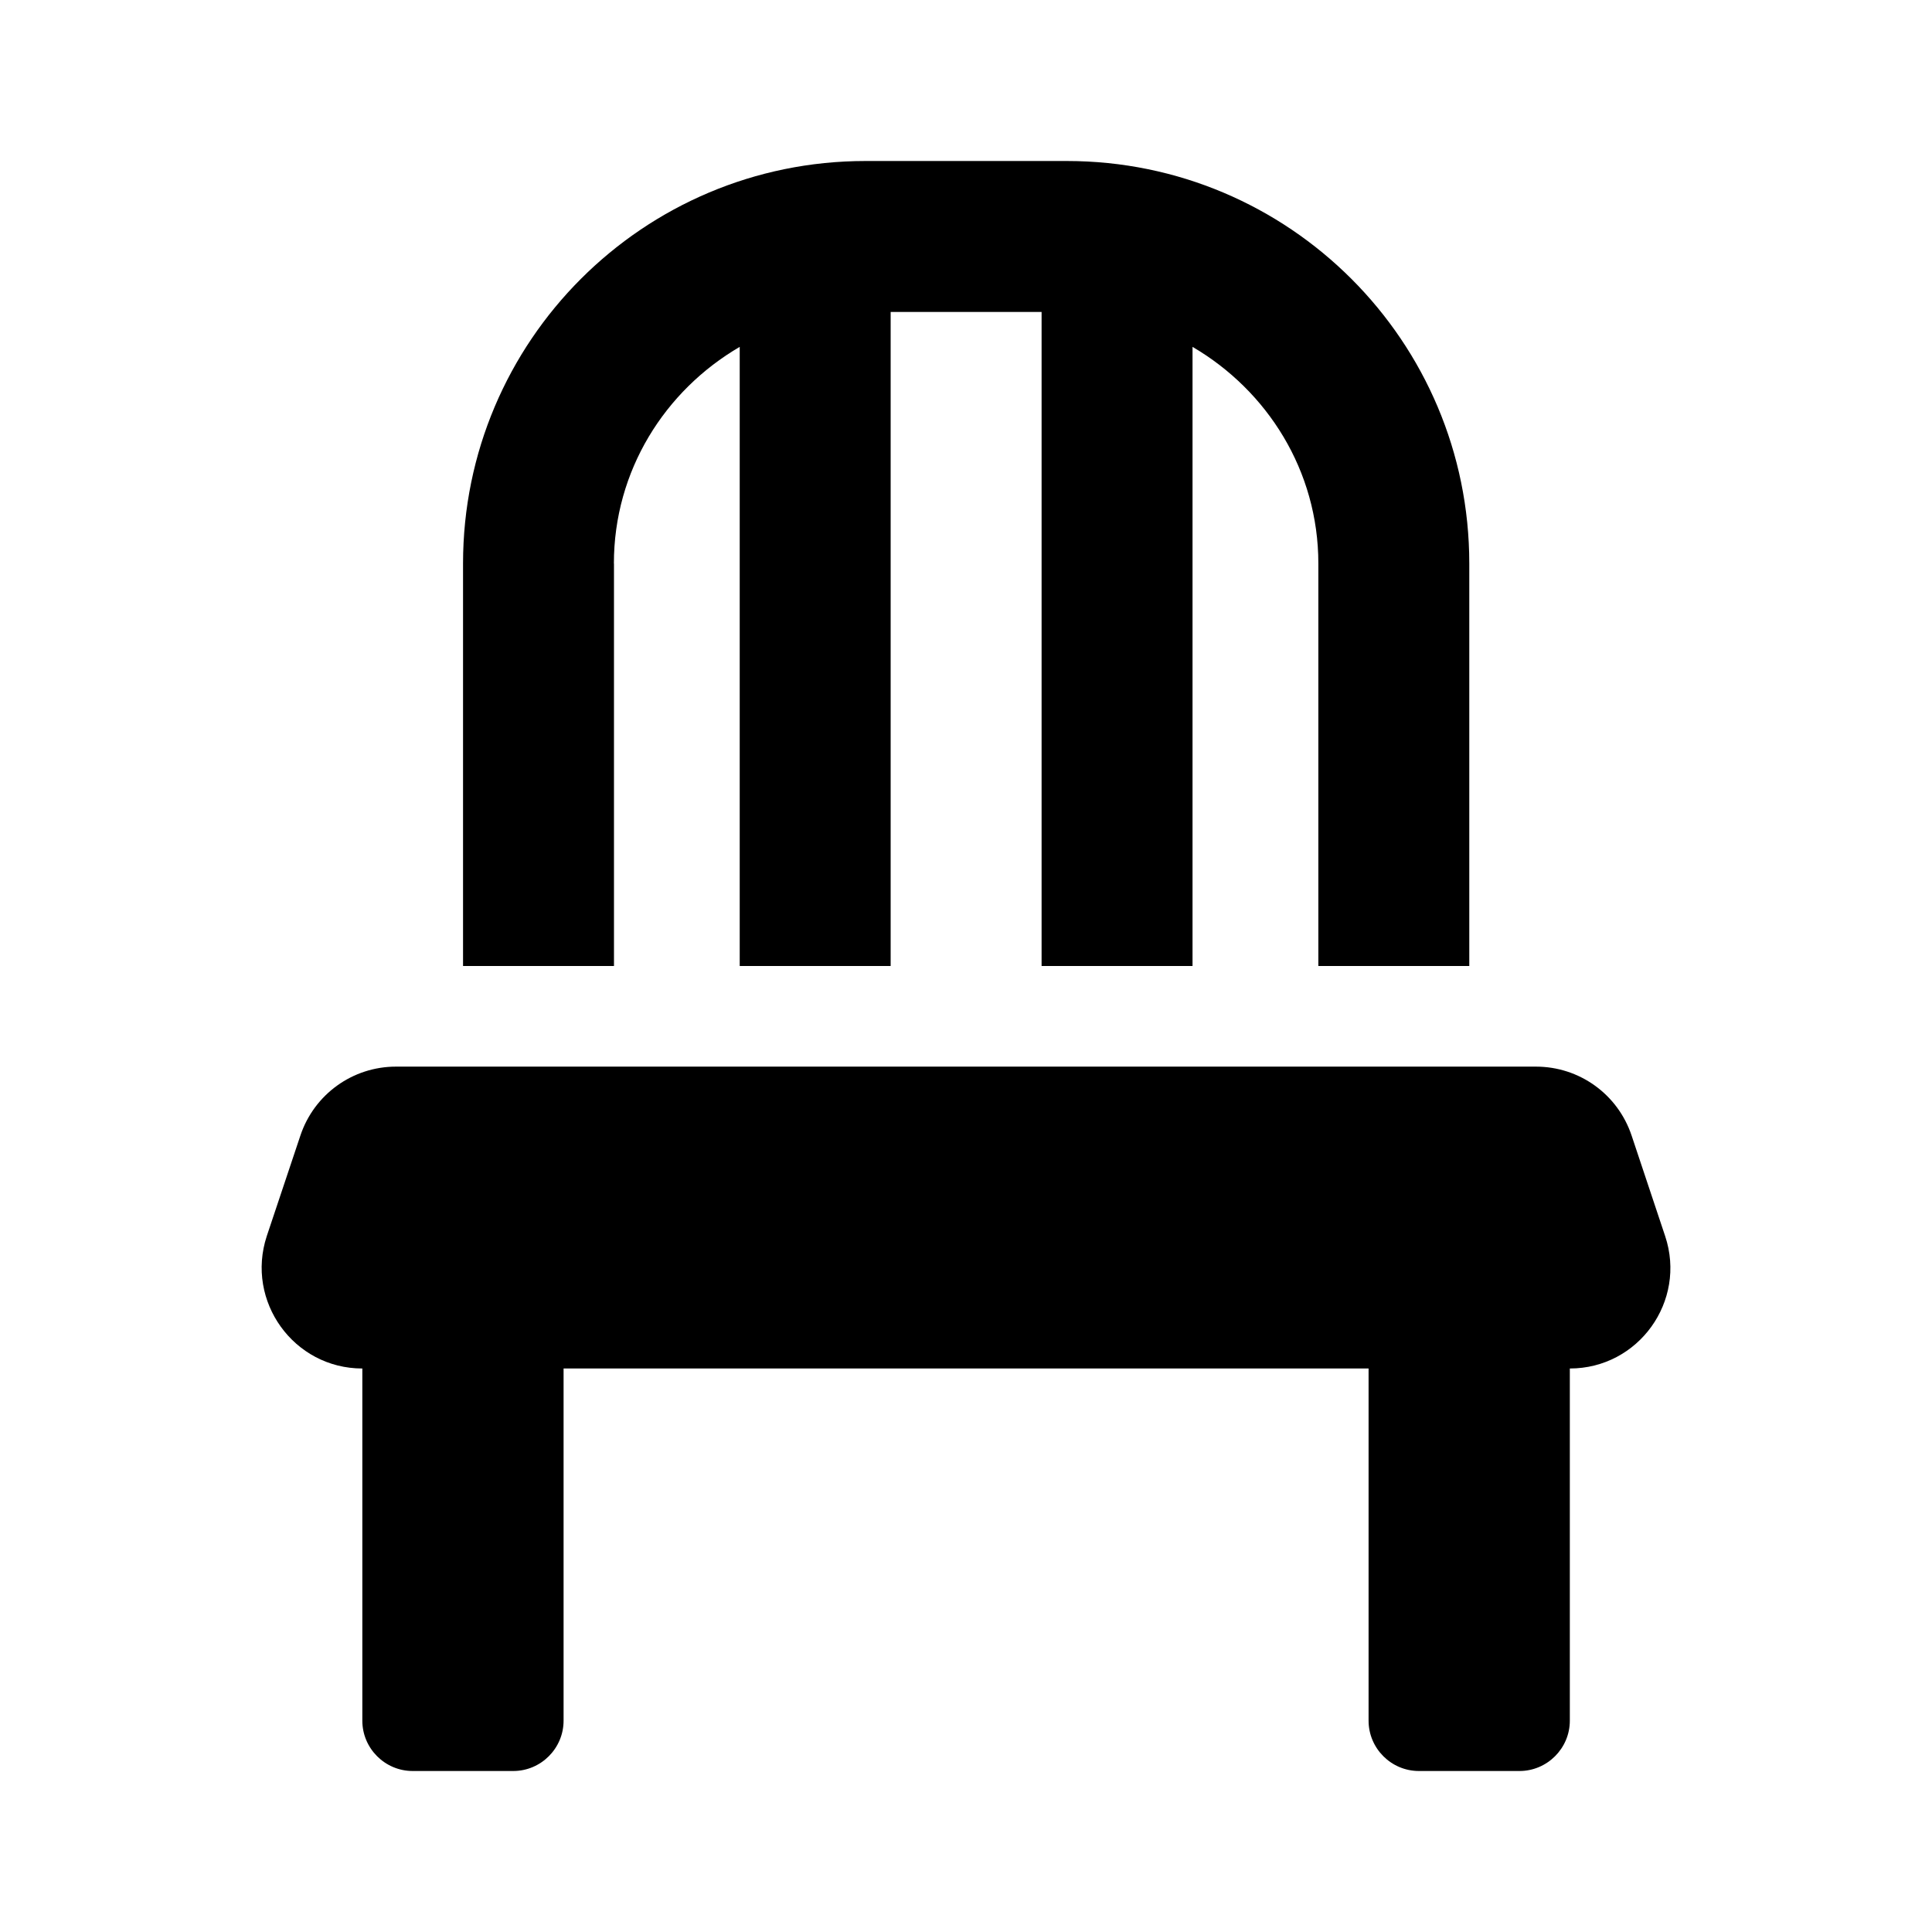<svg version="1.1" id="master" xmlns="http://www.w3.org/2000/svg" xmlns:xlink="http://www.w3.org/1999/xlink" x="0px" y="0px"
	 width="24px" height="24px" viewBox="0 0 24 24" enable-background="new 0 0 24 24" xml:space="preserve">
<rect fill="none" width="24" height="24"/>
<path d="M7.626,7c0-1.152,0.632-2.148,1.563-2.691V12h1.875V3.875h1.875V12h1.875V4.309C15.743,4.852,16.377,5.848,16.377,7v5h1.875
	V7c0-2.762-2.238-5-5-5h-2.5c-2.762,0-5,2.238-5,5v5h1.875V7z M20.685,15.355l-0.417-1.25c-0.172-0.512-0.648-0.855-1.188-0.855
	H4.919c-0.539,0-1.016,0.344-1.187,0.855l-0.418,1.25C3.048,16.164,3.649,17,4.501,17v4.375C4.501,21.719,4.782,22,5.126,22h1.25
	c0.344,0,0.625-0.281,0.625-0.625V17h10v4.375c0,0.344,0.281,0.625,0.625,0.625h1.25c0.343,0,0.625-0.281,0.625-0.625V17
	C20.353,17,20.955,16.164,20.685,15.355z"/>
</svg>
